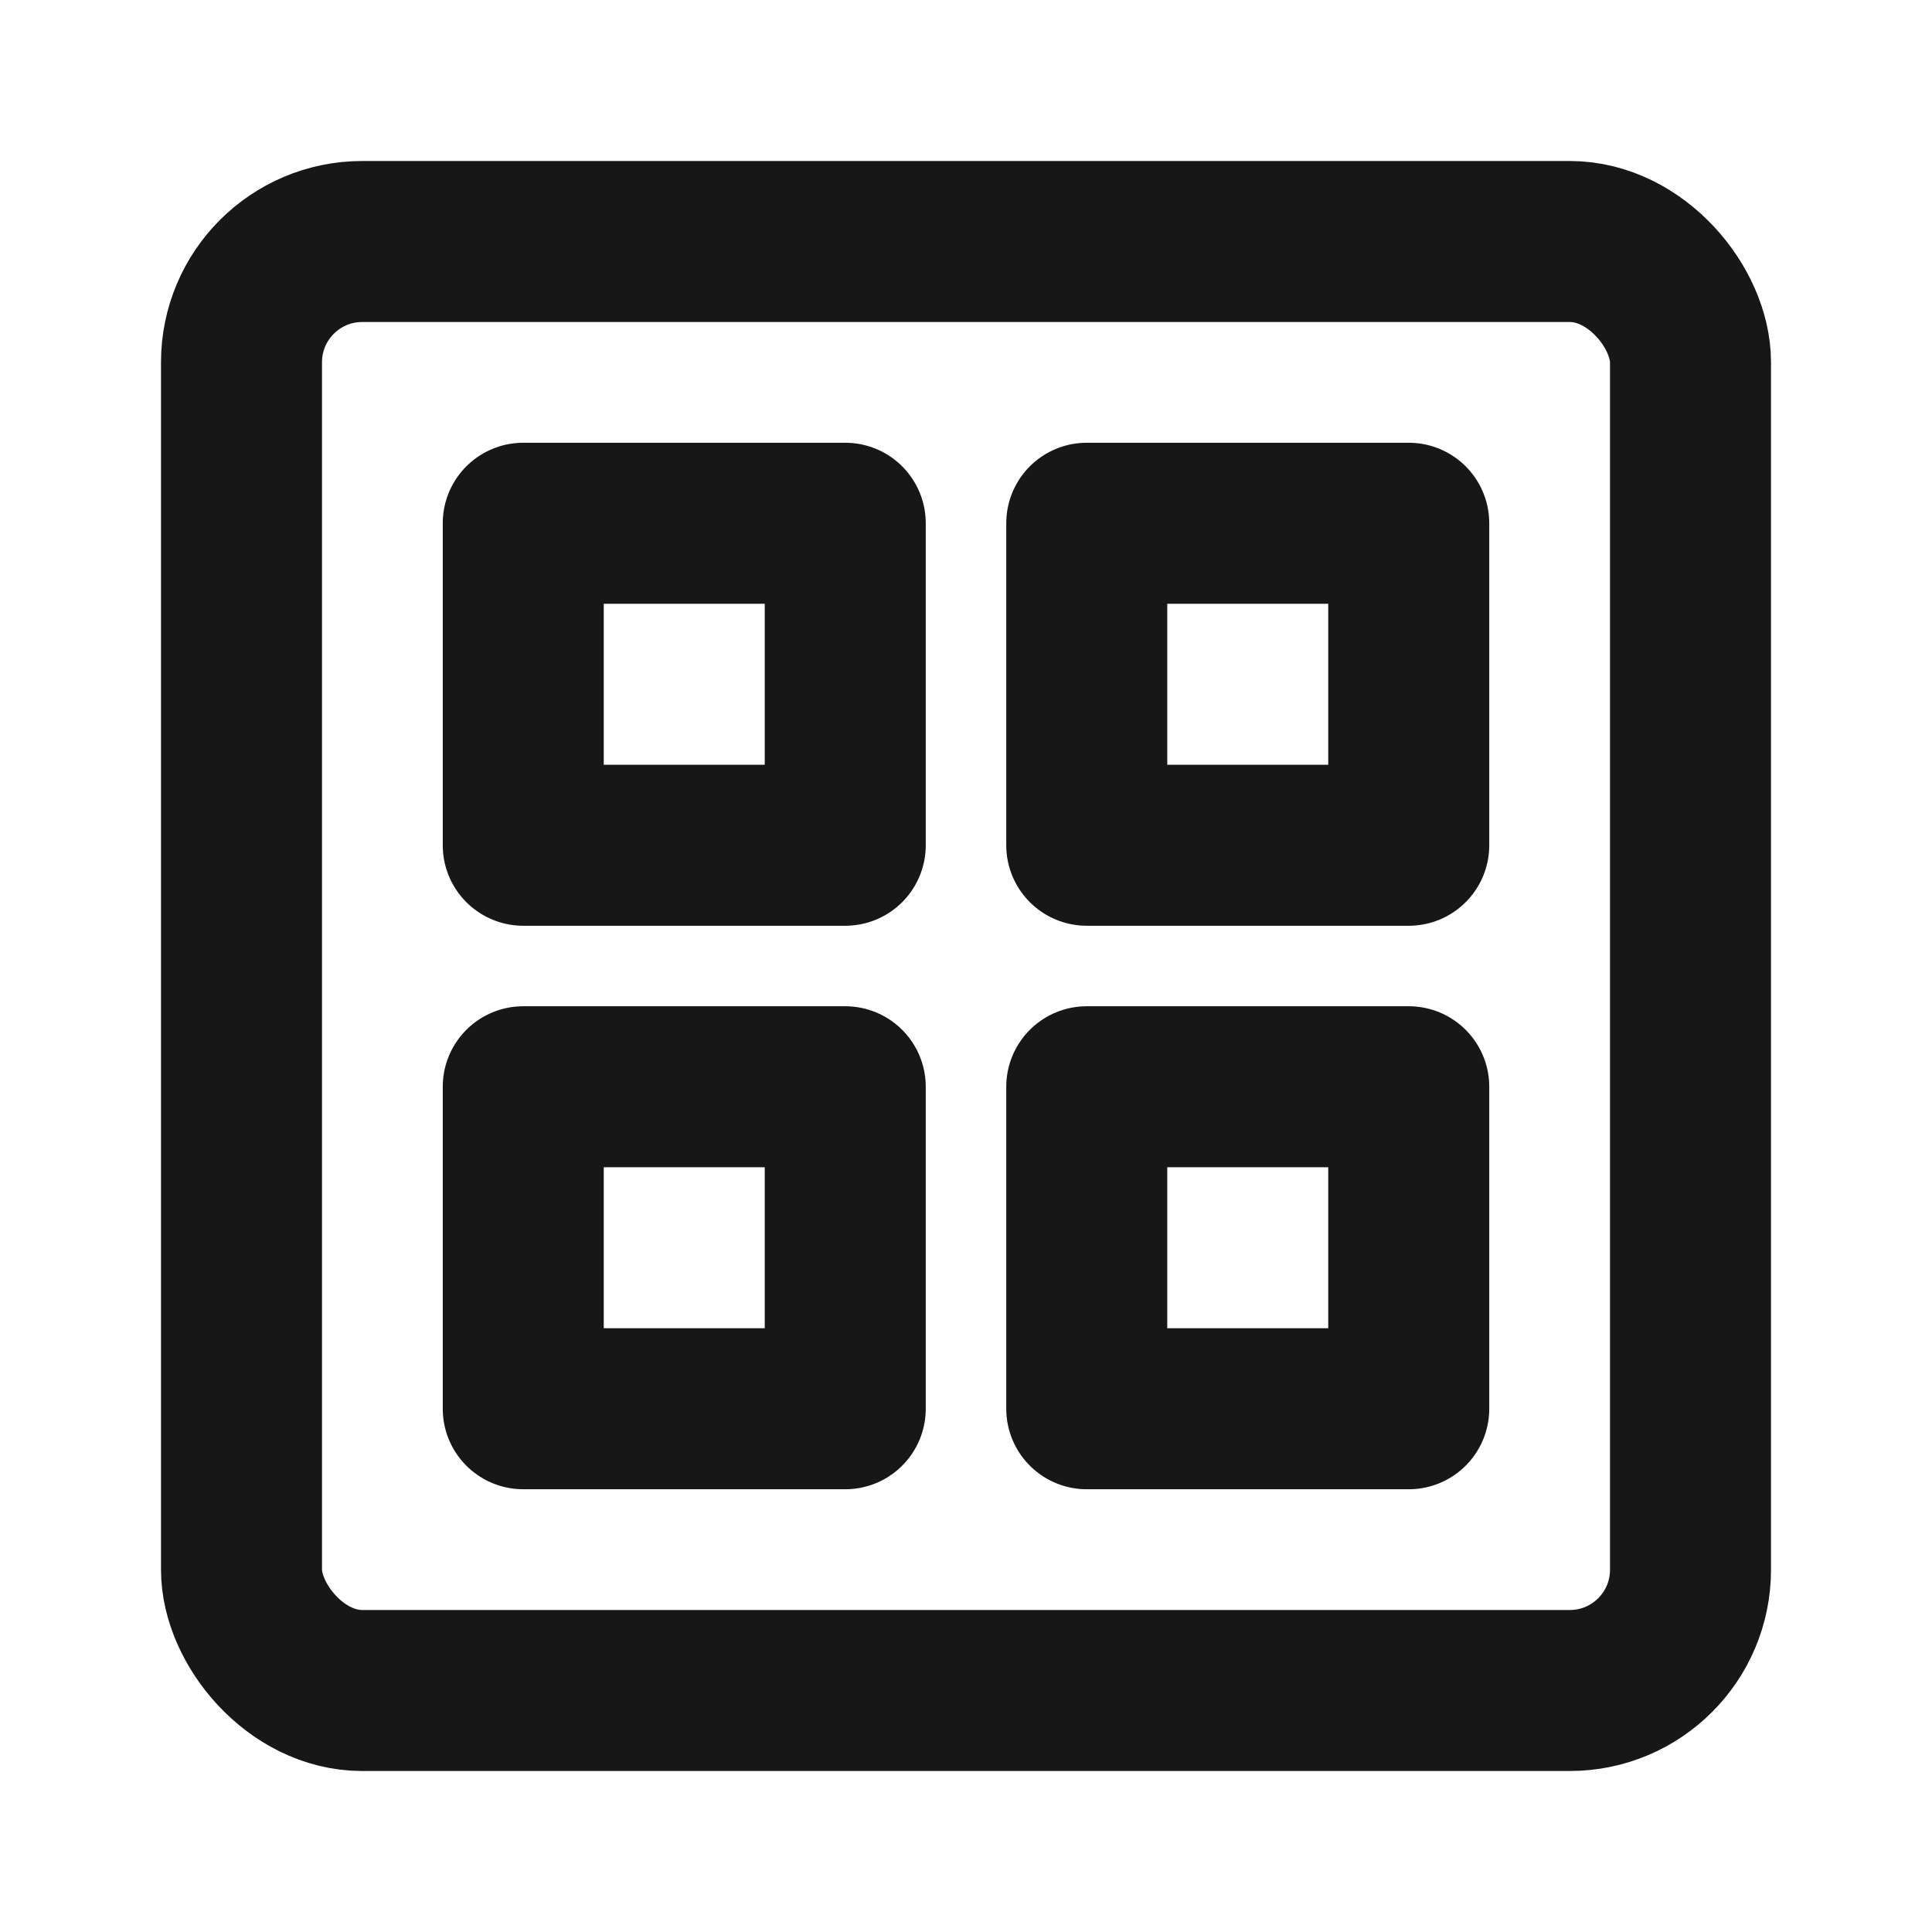 <?xml version="1.0" encoding="UTF-8"?><svg width="24" height="24" viewBox="0 0 48 48" fill="none" xmlns="http://www.w3.org/2000/svg"><rect x="6" y="6" width="36" height="36" rx="3" fill="none" stroke="#171717" stroke-width="4" stroke-linejoin="round"/><rect x="13" y="13" width="8" height="8" fill="none" stroke="#171717" stroke-width="4" stroke-linejoin="round"/><rect x="27" y="13" width="8" height="8" fill="none" stroke="#171717" stroke-width="4" stroke-linejoin="round"/><rect x="13" y="27" width="8" height="8" fill="none" stroke="#171717" stroke-width="4" stroke-linejoin="round"/><rect x="27" y="27" width="8" height="8" fill="none" stroke="#171717" stroke-width="4" stroke-linejoin="round"/></svg>